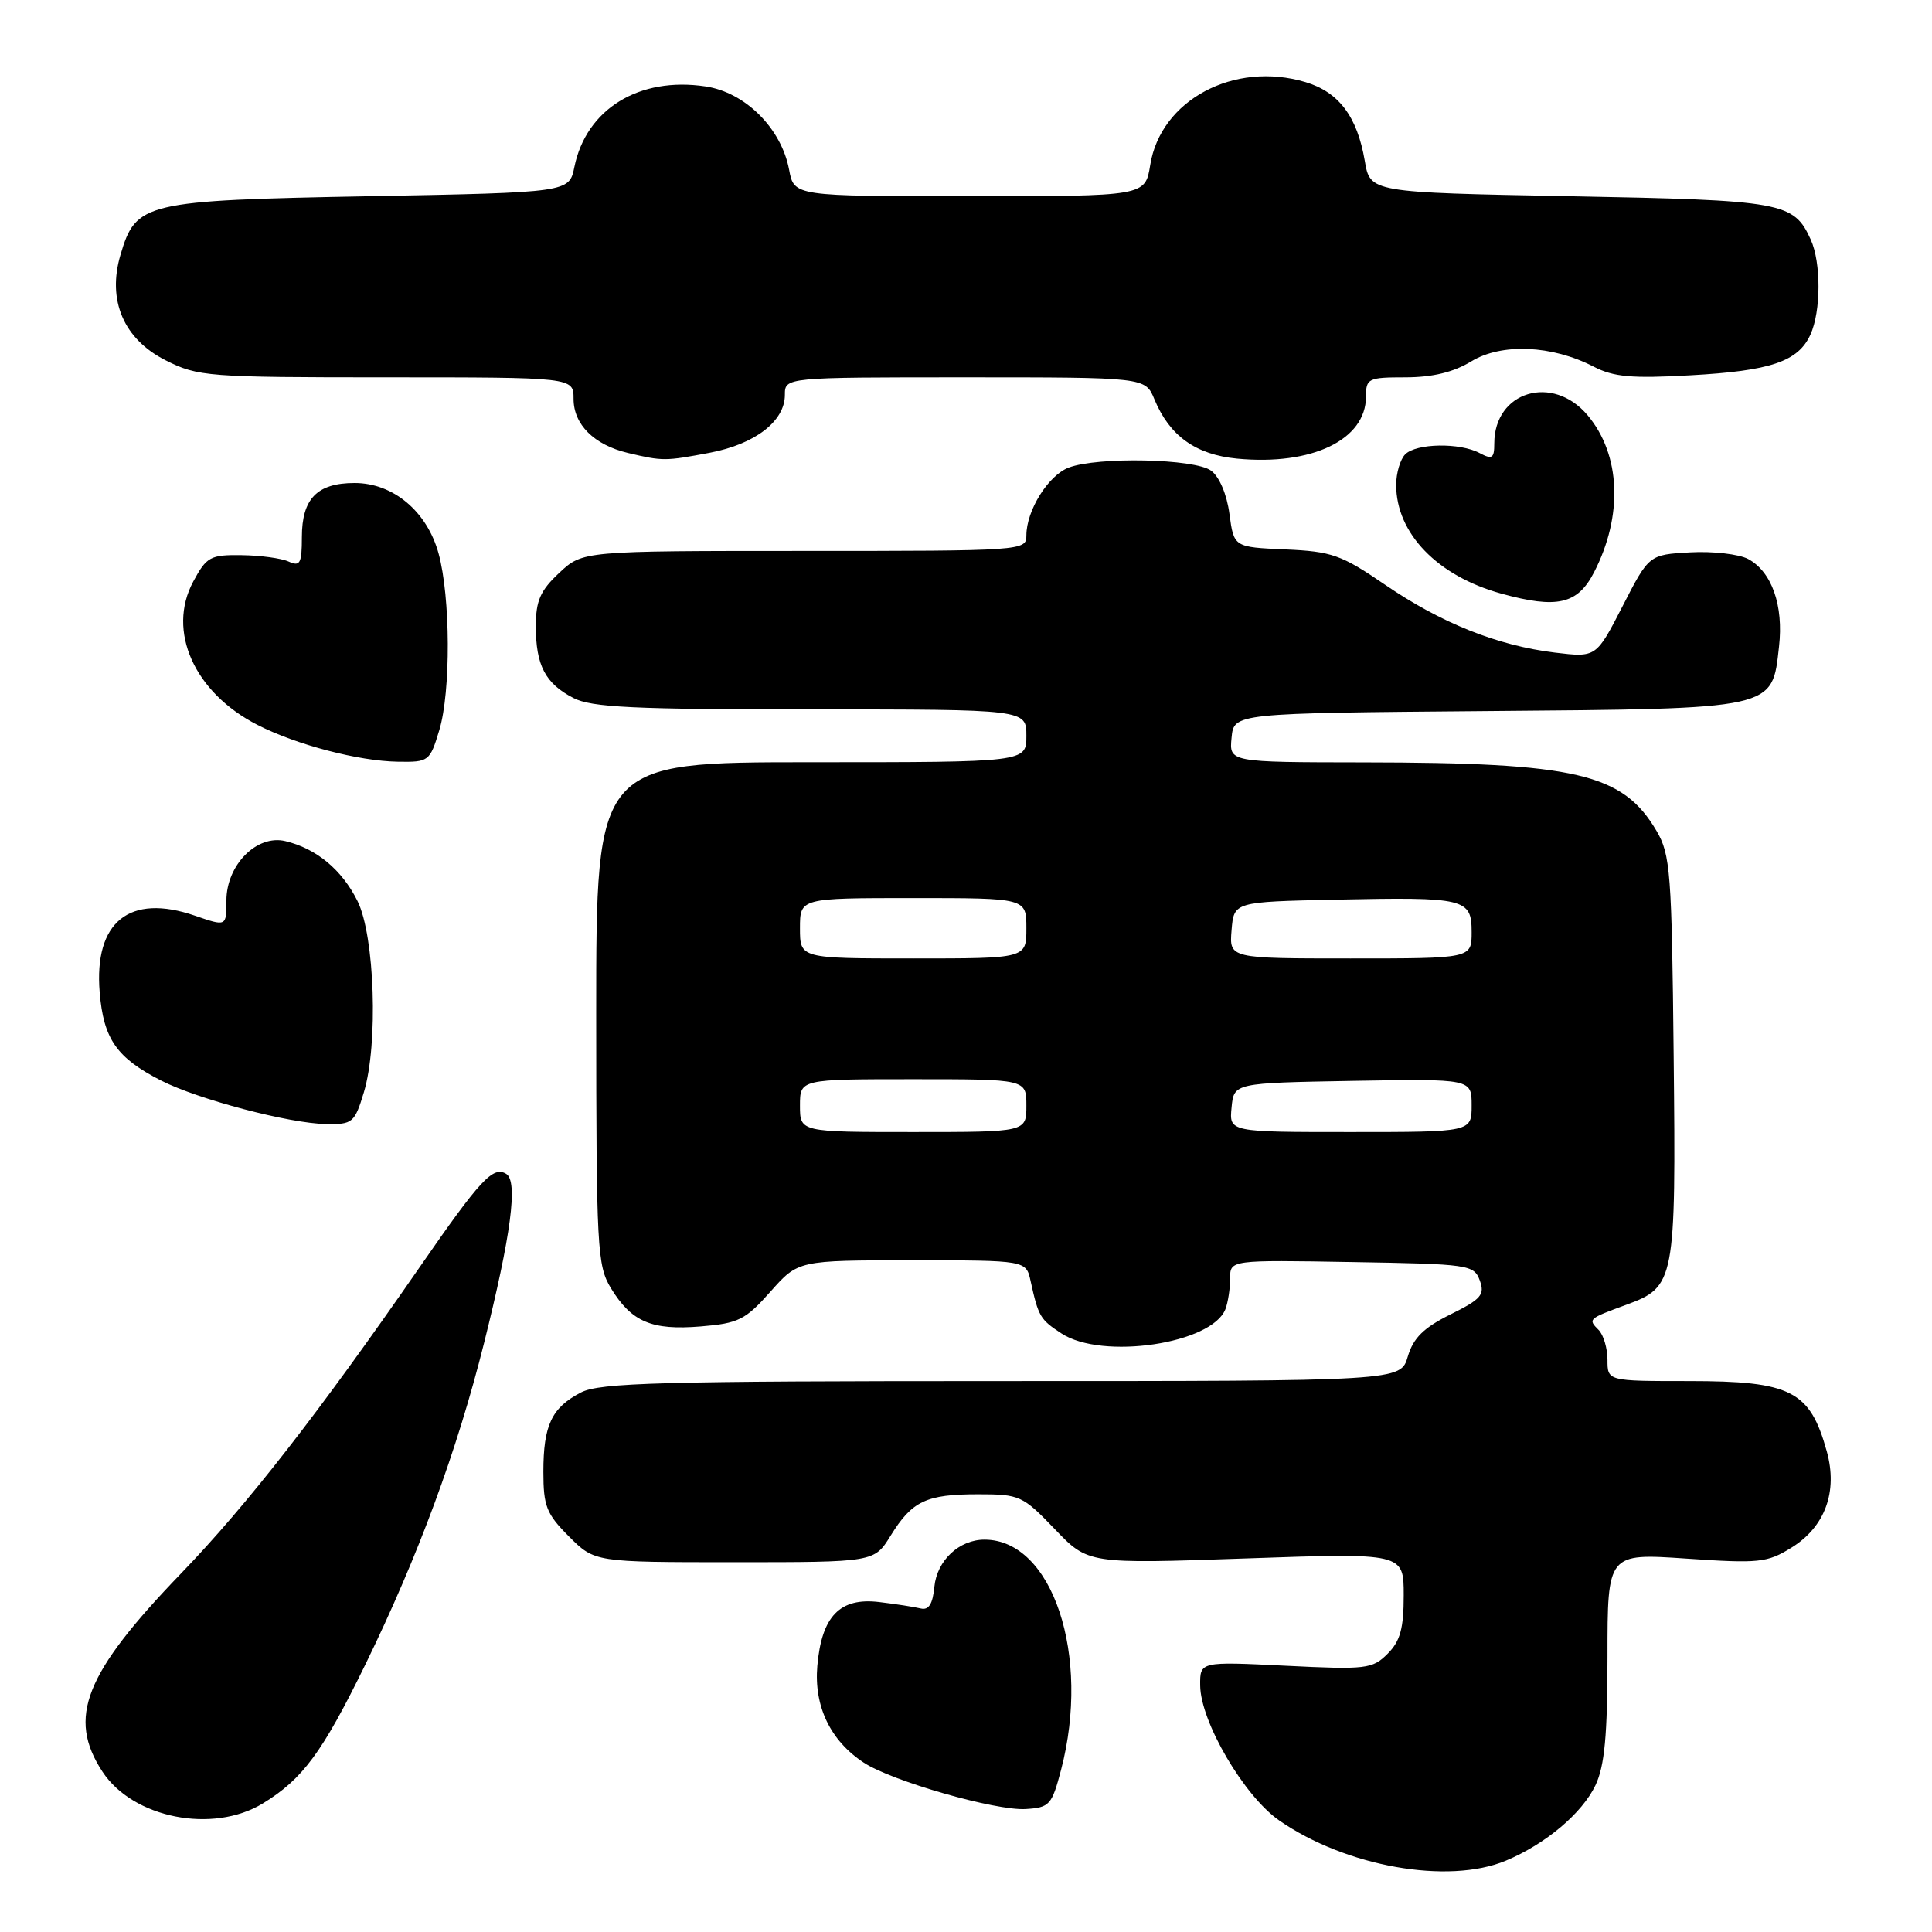 <?xml version="1.0" encoding="UTF-8" standalone="no"?>
<!DOCTYPE svg PUBLIC "-//W3C//DTD SVG 1.1//EN" "http://www.w3.org/Graphics/SVG/1.1/DTD/svg11.dtd" >
<svg xmlns="http://www.w3.org/2000/svg" xmlns:xlink="http://www.w3.org/1999/xlink" version="1.1" viewBox="0 0 256 256">
 <g >
 <path fill="currentColor"
d=" M 199.53 246.55 C 204.80 244.35 209.64 240.27 211.41 236.55 C 212.62 233.99 213.00 229.95 213.00 219.50 C 213.00 205.81 213.00 205.81 223.44 206.52 C 233.09 207.18 234.16 207.07 237.38 205.07 C 241.83 202.32 243.54 197.66 242.06 192.32 C 239.83 184.27 237.33 183.00 223.78 183.00 C 213.00 183.00 213.00 183.00 213.00 180.20 C 213.00 178.66 212.47 176.87 211.82 176.22 C 210.39 174.79 210.45 174.74 215.49 172.89 C 221.95 170.52 222.08 169.80 221.77 140.00 C 221.52 115.58 221.34 113.23 219.50 110.10 C 215.01 102.48 208.90 101.05 180.69 101.02 C 162.87 101.00 162.87 101.00 163.19 97.75 C 163.50 94.50 163.50 94.50 197.00 94.22 C 235.49 93.90 234.79 94.05 235.73 85.68 C 236.35 80.22 234.77 75.75 231.64 74.07 C 230.41 73.42 226.95 73.02 223.95 73.19 C 218.50 73.50 218.50 73.50 215.00 80.32 C 211.50 87.13 211.50 87.13 206.02 86.47 C 198.40 85.54 190.93 82.55 183.47 77.44 C 177.72 73.51 176.47 73.07 170.31 72.80 C 163.50 72.50 163.50 72.50 162.91 68.11 C 162.57 65.51 161.57 63.16 160.47 62.36 C 158.30 60.77 145.45 60.50 141.61 61.96 C 138.90 62.99 136.00 67.63 136.00 70.95 C 136.00 72.97 135.57 73.00 106.61 73.00 C 77.21 73.00 77.21 73.00 74.11 75.90 C 71.59 78.25 71.00 79.60 71.00 82.97 C 71.00 88.17 72.25 90.56 75.98 92.49 C 78.38 93.73 83.94 94.00 107.45 94.00 C 136.00 94.00 136.00 94.00 136.00 97.50 C 136.00 101.00 136.00 101.00 107.50 101.00 C 79.00 101.00 79.00 101.00 79.00 134.25 C 79.01 165.41 79.13 167.70 80.95 170.69 C 83.68 175.16 86.35 176.30 92.85 175.76 C 97.86 175.35 98.77 174.89 102.09 171.15 C 105.77 167.00 105.77 167.00 120.87 167.00 C 135.96 167.00 135.96 167.00 136.56 169.75 C 137.60 174.46 137.82 174.84 140.65 176.69 C 146.05 180.23 160.61 178.06 162.38 173.46 C 162.72 172.56 163.00 170.74 163.00 169.39 C 163.00 166.95 163.00 166.95 179.14 167.23 C 194.67 167.49 195.30 167.58 196.08 169.67 C 196.77 171.56 196.27 172.15 192.19 174.17 C 188.63 175.94 187.27 177.29 186.54 179.75 C 185.59 183.00 185.59 183.00 132.74 183.00 C 87.57 183.00 79.48 183.22 76.98 184.51 C 73.10 186.52 72.00 188.84 72.00 195.03 C 72.00 199.58 72.41 200.61 75.40 203.60 C 78.80 207.00 78.80 207.00 97.32 207.00 C 115.84 207.00 115.84 207.00 118.01 203.49 C 120.86 198.88 122.72 198.00 129.61 198.00 C 135.12 198.00 135.51 198.18 139.76 202.61 C 144.18 207.23 144.18 207.23 165.09 206.50 C 186.00 205.77 186.00 205.77 186.00 211.38 C 186.00 215.79 185.54 217.46 183.86 219.14 C 181.85 221.15 181.03 221.25 170.36 220.72 C 159.00 220.16 159.00 220.16 159.03 223.33 C 159.07 228.13 164.84 237.99 169.50 241.22 C 178.32 247.34 191.88 249.75 199.53 246.55 Z  M 34.82 238.97 C 40.12 235.73 42.71 232.22 48.44 220.50 C 55.41 206.21 60.55 192.29 64.13 178.00 C 67.72 163.65 68.66 156.52 67.08 155.55 C 65.33 154.47 63.65 156.28 55.62 167.89 C 42.22 187.25 32.76 199.40 23.97 208.51 C 11.20 221.76 8.89 227.60 13.57 234.75 C 17.61 240.92 28.18 243.01 34.82 238.97 Z  M 140.60 234.50 C 144.56 219.38 139.47 204.03 130.47 204.01 C 127.10 204.00 124.15 206.77 123.81 210.26 C 123.59 212.55 123.06 213.39 122.00 213.13 C 121.17 212.93 118.70 212.54 116.50 212.28 C 111.29 211.65 108.87 214.15 108.30 220.74 C 107.84 226.10 110.03 230.66 114.47 233.57 C 118.19 236.01 131.93 239.95 135.90 239.71 C 139.08 239.51 139.37 239.19 140.60 234.50 Z  M 48.21 144.75 C 50.14 138.39 49.66 124.00 47.37 119.39 C 45.30 115.24 41.92 112.43 37.80 111.45 C 34.02 110.55 30.00 114.62 30.00 119.34 C 30.00 122.77 30.00 122.77 25.85 121.34 C 17.16 118.34 12.43 122.15 13.21 131.50 C 13.72 137.68 15.46 140.17 21.35 143.18 C 26.23 145.67 38.37 148.87 43.21 148.94 C 46.72 149.00 46.99 148.77 48.21 144.75 Z  M 58.21 96.75 C 59.75 91.64 59.70 79.10 58.11 73.32 C 56.58 67.76 52.10 64.00 46.99 64.00 C 42.02 64.00 40.00 66.08 40.00 71.18 C 40.00 74.66 39.76 75.10 38.25 74.41 C 37.29 73.97 34.48 73.59 32.01 73.56 C 27.87 73.50 27.37 73.78 25.61 77.05 C 22.08 83.61 25.74 91.78 34.13 96.06 C 39.28 98.69 47.52 100.85 52.71 100.93 C 56.82 101.00 56.96 100.89 58.21 96.75 Z  M 211.21 75.85 C 215.09 68.34 214.76 60.25 210.37 55.03 C 205.74 49.52 198.00 51.85 198.00 58.76 C 198.00 60.73 197.72 60.92 196.07 60.04 C 193.44 58.63 187.67 58.73 186.20 60.20 C 185.54 60.86 185.00 62.68 185.00 64.25 C 185.00 70.67 190.47 76.33 198.94 78.66 C 206.32 80.69 209.03 80.07 211.21 75.85 Z  M 94.06 59.99 C 100.05 58.85 104.00 55.81 104.00 52.33 C 104.00 50.00 104.00 50.00 127.88 50.00 C 151.76 50.00 151.76 50.00 152.96 52.90 C 154.97 57.76 158.43 60.24 163.91 60.77 C 173.84 61.72 181.00 58.28 181.00 52.55 C 181.00 50.14 181.29 50.00 186.25 50.00 C 189.83 49.99 192.60 49.32 194.96 47.88 C 198.97 45.44 205.63 45.72 211.16 48.58 C 213.80 49.95 216.22 50.17 223.96 49.73 C 234.64 49.14 238.26 47.91 239.89 44.34 C 241.30 41.25 241.32 34.80 239.93 31.74 C 237.67 26.78 236.29 26.53 208.03 26.00 C 181.55 25.50 181.55 25.50 180.84 21.31 C 179.84 15.44 177.40 12.20 172.99 10.88 C 163.53 8.05 153.78 13.25 152.41 21.87 C 151.74 26.00 151.74 26.00 128.48 26.00 C 105.22 26.00 105.22 26.00 104.56 22.48 C 103.53 17.00 98.75 12.23 93.48 11.45 C 84.70 10.13 77.68 14.44 76.11 22.12 C 75.42 25.50 75.42 25.50 48.91 26.00 C 19.09 26.56 18.02 26.81 15.97 33.75 C 14.18 39.79 16.38 44.94 21.96 47.75 C 26.23 49.90 27.49 50.00 51.21 50.00 C 76.00 50.00 76.00 50.00 76.00 52.85 C 76.00 56.25 78.71 58.95 83.21 60.02 C 87.85 61.12 88.12 61.11 94.06 59.99 Z  M 106.00 146.50 C 106.00 143.00 106.00 143.00 121.00 143.00 C 136.00 143.00 136.00 143.00 136.00 146.50 C 136.00 150.00 136.00 150.00 121.00 150.00 C 106.00 150.00 106.00 150.00 106.00 146.50 Z  M 163.19 146.75 C 163.50 143.50 163.50 143.50 179.25 143.22 C 195.00 142.95 195.00 142.95 195.00 146.47 C 195.00 150.00 195.00 150.00 178.94 150.00 C 162.87 150.00 162.87 150.00 163.19 146.75 Z  M 106.00 123.00 C 106.00 119.00 106.00 119.00 121.00 119.00 C 136.00 119.00 136.00 119.00 136.00 123.00 C 136.00 127.00 136.00 127.00 121.00 127.00 C 106.00 127.00 106.00 127.00 106.00 123.00 Z  M 163.19 123.25 C 163.50 119.50 163.50 119.50 177.00 119.21 C 194.18 118.85 195.00 119.04 195.00 123.52 C 195.00 127.00 195.00 127.00 178.94 127.00 C 162.88 127.00 162.88 127.00 163.19 123.25 Z "/>
</g>
</svg>